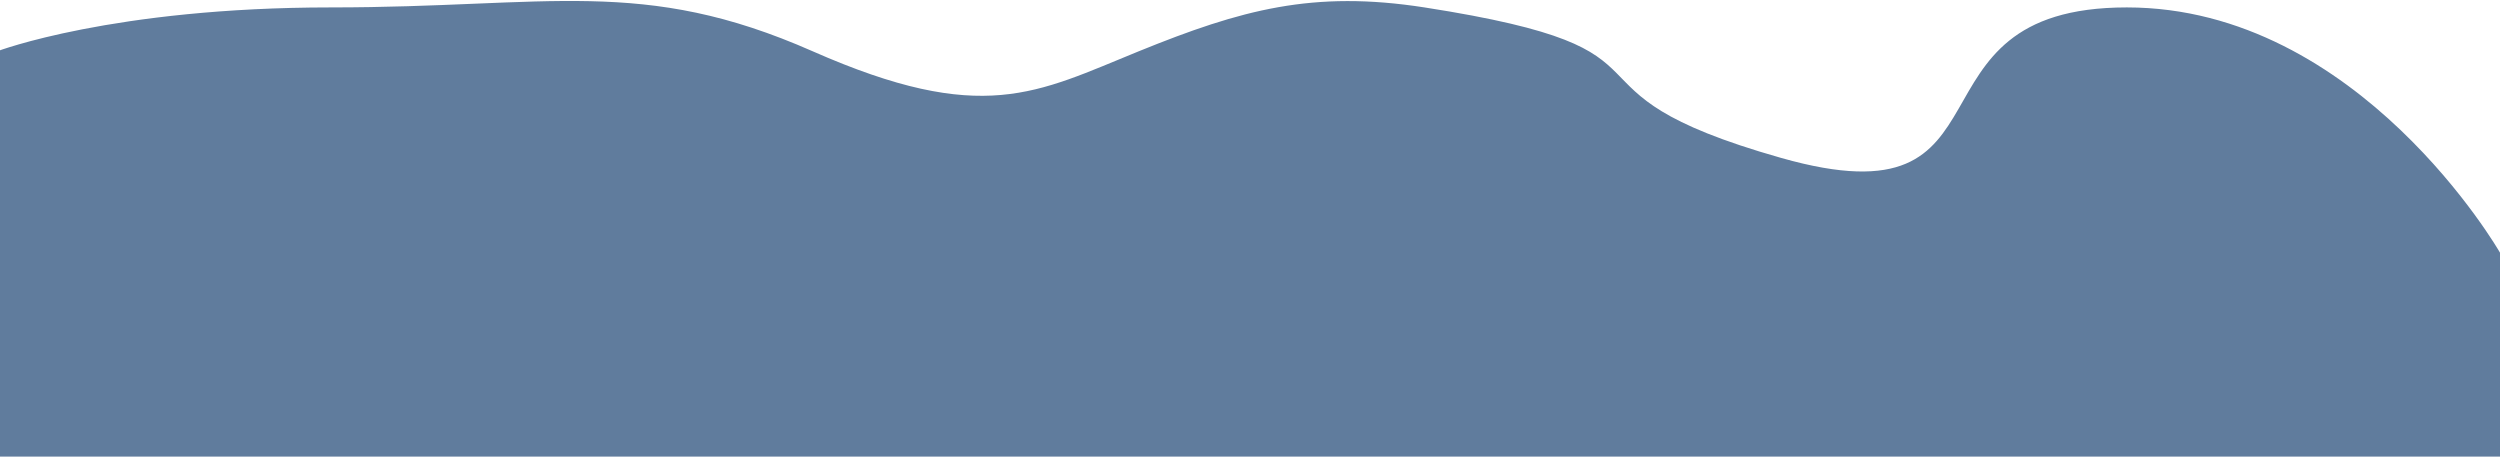 <svg width="1440" height="263" viewBox="0 0 1440 263" fill="none" xmlns="http://www.w3.org/2000/svg">
<path d="M-1.501 264.114V29.5C-1.501 29.5 64.87 4.273 190.699 4.273C316.528 4.273 369.978 -13.707 468.018 29.5C566.057 72.707 597.009 53.478 656.026 29.5C715.043 5.521 756.287 -5.726 820.493 4.273C982.482 29.5 884.988 50.98 1025.98 90.976C1166.97 130.973 1091.12 4.273 1225.04 4.273C1358.96 4.273 1440 145.546 1440 145.546V264.114H-1.501Z" fill="#607C9D"/>
</svg>
